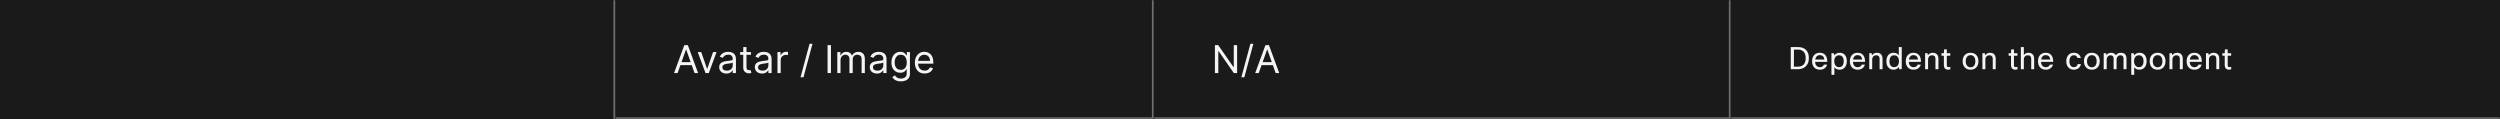 <svg width="1300" height="62" viewBox="0 0 1300 62" fill="none" xmlns="http://www.w3.org/2000/svg">
<rect x="0" y="0" width="1300" height="62" fill="#333333" stroke="none"/>
<mask id="path-1-inside-1_1703_15785" fill="white">
<path d="M0 0H320V62H0V0Z"/>
</mask>
<path d="M0 0H320V62H0V0Z" fill="#1A1A1A"/>
<path d="M319 0V62H321V0H319Z" fill="#707070" mask="url(#path-1-inside-1_1703_15785)"/>
<mask id="path-3-inside-2_1703_15785" fill="white">
<path d="M320 0H600V62H320V0Z"/>
</mask>
<path d="M320 0H600V62H320V0Z" fill="#1A1A1A"/>
<path d="M600 62V63H601V62H600ZM599 0V62H601V0H599ZM600 61H320V63H600V61Z" fill="#707070" mask="url(#path-3-inside-2_1703_15785)"/>
<path d="M352.358 38H350.511L355.852 23.454H357.67L363.011 38H361.165L356.818 25.756H356.705L352.358 38ZM353.04 32.318H360.483V33.881H353.04V32.318ZM372.603 27.091L368.569 38H366.864L362.83 27.091H364.648L367.66 35.784H367.773L370.785 27.091H372.603ZM377.694 38.256C377.002 38.256 376.375 38.126 375.811 37.865C375.248 37.6 374.801 37.219 374.469 36.722C374.138 36.22 373.972 35.614 373.972 34.903C373.972 34.278 374.095 33.772 374.341 33.383C374.587 32.99 374.917 32.683 375.328 32.46C375.74 32.238 376.195 32.072 376.692 31.963C377.194 31.849 377.698 31.759 378.205 31.693C378.868 31.608 379.405 31.544 379.817 31.501C380.234 31.454 380.537 31.376 380.726 31.267C380.92 31.158 381.017 30.969 381.017 30.699V30.642C381.017 29.941 380.826 29.397 380.442 29.009C380.063 28.62 379.488 28.426 378.716 28.426C377.916 28.426 377.289 28.601 376.834 28.952C376.38 29.302 376.06 29.676 375.875 30.074L374.284 29.506C374.569 28.843 374.947 28.327 375.421 27.957C375.899 27.583 376.42 27.323 376.983 27.176C377.551 27.025 378.11 26.949 378.659 26.949C379.01 26.949 379.412 26.991 379.867 27.077C380.326 27.157 380.769 27.325 381.195 27.581C381.626 27.837 381.983 28.223 382.267 28.739C382.551 29.255 382.694 29.946 382.694 30.812V38H381.017V36.523H380.932C380.819 36.76 380.629 37.013 380.364 37.283C380.099 37.553 379.746 37.782 379.306 37.972C378.865 38.161 378.328 38.256 377.694 38.256ZM377.949 36.75C378.612 36.75 379.171 36.62 379.625 36.359C380.085 36.099 380.43 35.763 380.662 35.351C380.899 34.939 381.017 34.506 381.017 34.051V32.517C380.946 32.602 380.79 32.68 380.549 32.751C380.312 32.818 380.037 32.877 379.725 32.929C379.417 32.976 379.116 33.019 378.823 33.057C378.534 33.09 378.3 33.118 378.12 33.142C377.684 33.199 377.277 33.291 376.898 33.419C376.524 33.542 376.221 33.729 375.989 33.98C375.762 34.226 375.648 34.562 375.648 34.989C375.648 35.571 375.864 36.011 376.294 36.31C376.73 36.603 377.282 36.75 377.949 36.75ZM390.497 27.091V28.511H384.844V27.091H390.497ZM386.491 24.477H388.168V34.875C388.168 35.349 388.236 35.704 388.374 35.94C388.516 36.172 388.696 36.329 388.913 36.409C389.136 36.485 389.37 36.523 389.616 36.523C389.801 36.523 389.953 36.513 390.071 36.494C390.189 36.471 390.284 36.452 390.355 36.438L390.696 37.943C390.582 37.986 390.424 38.028 390.22 38.071C390.017 38.118 389.759 38.142 389.446 38.142C388.973 38.142 388.509 38.04 388.054 37.837C387.604 37.633 387.23 37.323 386.932 36.906C386.638 36.49 386.491 35.964 386.491 35.33V24.477ZM396.229 38.256C395.537 38.256 394.91 38.126 394.347 37.865C393.783 37.6 393.336 37.219 393.004 36.722C392.673 36.22 392.507 35.614 392.507 34.903C392.507 34.278 392.63 33.772 392.876 33.383C393.123 32.99 393.452 32.683 393.864 32.46C394.276 32.238 394.73 32.072 395.227 31.963C395.729 31.849 396.233 31.759 396.74 31.693C397.403 31.608 397.94 31.544 398.352 31.501C398.769 31.454 399.072 31.376 399.261 31.267C399.455 31.158 399.553 30.969 399.553 30.699V30.642C399.553 29.941 399.361 29.397 398.977 29.009C398.598 28.62 398.023 28.426 397.251 28.426C396.451 28.426 395.824 28.601 395.369 28.952C394.915 29.302 394.595 29.676 394.411 30.074L392.82 29.506C393.104 28.843 393.482 28.327 393.956 27.957C394.434 27.583 394.955 27.323 395.518 27.176C396.087 27.025 396.645 26.949 397.195 26.949C397.545 26.949 397.947 26.991 398.402 27.077C398.861 27.157 399.304 27.325 399.73 27.581C400.161 27.837 400.518 28.223 400.803 28.739C401.087 29.255 401.229 29.946 401.229 30.812V38H399.553V36.523H399.467C399.354 36.76 399.164 37.013 398.899 37.283C398.634 37.553 398.281 37.782 397.841 37.972C397.401 38.161 396.863 38.256 396.229 38.256ZM396.484 36.75C397.147 36.75 397.706 36.62 398.161 36.359C398.62 36.099 398.965 35.763 399.197 35.351C399.434 34.939 399.553 34.506 399.553 34.051V32.517C399.482 32.602 399.325 32.68 399.084 32.751C398.847 32.818 398.572 32.877 398.26 32.929C397.952 32.976 397.652 33.019 397.358 33.057C397.069 33.09 396.835 33.118 396.655 33.142C396.219 33.199 395.812 33.291 395.433 33.419C395.059 33.542 394.756 33.729 394.524 33.98C394.297 34.226 394.183 34.562 394.183 34.989C394.183 35.571 394.399 36.011 394.83 36.31C395.265 36.603 395.817 36.75 396.484 36.75ZM404.288 38V27.091H405.907V28.739H406.021C406.22 28.199 406.58 27.761 407.1 27.425C407.621 27.088 408.208 26.921 408.862 26.921C408.985 26.921 409.139 26.923 409.324 26.928C409.508 26.932 409.648 26.939 409.743 26.949V28.653C409.686 28.639 409.556 28.618 409.352 28.59C409.153 28.556 408.942 28.54 408.72 28.54C408.19 28.54 407.716 28.651 407.299 28.874C406.887 29.091 406.561 29.394 406.319 29.783C406.083 30.166 405.964 30.604 405.964 31.097V38H404.288ZM422.496 22.773L417.809 40.188H416.275L420.962 22.773H422.496ZM432.097 23.454V38H430.336V23.454H432.097ZM435.401 38V27.091H437.021V28.796H437.163C437.39 28.213 437.757 27.761 438.263 27.439C438.77 27.112 439.379 26.949 440.089 26.949C440.808 26.949 441.407 27.112 441.886 27.439C442.369 27.761 442.745 28.213 443.015 28.796H443.129C443.408 28.232 443.827 27.785 444.386 27.453C444.944 27.117 445.614 26.949 446.396 26.949C447.371 26.949 448.169 27.254 448.789 27.865C449.409 28.471 449.719 29.416 449.719 30.699V38H448.043V30.699C448.043 29.894 447.823 29.319 447.383 28.973C446.942 28.627 446.424 28.454 445.827 28.454C445.06 28.454 444.466 28.687 444.045 29.151C443.623 29.61 443.413 30.192 443.413 30.898V38H441.708V30.528C441.708 29.908 441.507 29.409 441.104 29.03C440.702 28.646 440.183 28.454 439.549 28.454C439.113 28.454 438.706 28.57 438.327 28.803C437.953 29.035 437.65 29.357 437.418 29.768C437.191 30.176 437.077 30.647 437.077 31.182V38H435.401ZM455.994 38.256C455.303 38.256 454.676 38.126 454.112 37.865C453.549 37.6 453.101 37.219 452.77 36.722C452.438 36.22 452.273 35.614 452.273 34.903C452.273 34.278 452.396 33.772 452.642 33.383C452.888 32.99 453.217 32.683 453.629 32.46C454.041 32.238 454.496 32.072 454.993 31.963C455.495 31.849 455.999 31.759 456.506 31.693C457.169 31.608 457.706 31.544 458.118 31.501C458.535 31.454 458.838 31.376 459.027 31.267C459.221 31.158 459.318 30.969 459.318 30.699V30.642C459.318 29.941 459.126 29.397 458.743 29.009C458.364 28.62 457.789 28.426 457.017 28.426C456.217 28.426 455.589 28.601 455.135 28.952C454.68 29.302 454.361 29.676 454.176 30.074L452.585 29.506C452.869 28.843 453.248 28.327 453.722 27.957C454.2 27.583 454.721 27.323 455.284 27.176C455.852 27.025 456.411 26.949 456.96 26.949C457.311 26.949 457.713 26.991 458.168 27.077C458.627 27.157 459.07 27.325 459.496 27.581C459.927 27.837 460.284 28.223 460.568 28.739C460.852 29.255 460.994 29.946 460.994 30.812V38H459.318V36.523H459.233C459.119 36.76 458.93 37.013 458.665 37.283C458.4 37.553 458.047 37.782 457.607 37.972C457.166 38.161 456.629 38.256 455.994 38.256ZM456.25 36.75C456.913 36.75 457.472 36.62 457.926 36.359C458.385 36.099 458.731 35.763 458.963 35.351C459.2 34.939 459.318 34.506 459.318 34.051V32.517C459.247 32.602 459.091 32.68 458.849 32.751C458.613 32.818 458.338 32.877 458.026 32.929C457.718 32.976 457.417 33.019 457.124 33.057C456.835 33.09 456.6 33.118 456.42 33.142C455.985 33.199 455.578 33.291 455.199 33.419C454.825 33.542 454.522 33.729 454.29 33.98C454.063 34.226 453.949 34.562 453.949 34.989C453.949 35.571 454.164 36.011 454.595 36.31C455.031 36.603 455.582 36.75 456.25 36.75ZM468.457 42.318C467.647 42.318 466.951 42.214 466.369 42.006C465.787 41.802 465.301 41.532 464.913 41.196C464.529 40.865 464.224 40.51 463.997 40.131L465.332 39.193C465.484 39.392 465.675 39.619 465.907 39.875C466.139 40.135 466.457 40.36 466.859 40.55C467.266 40.744 467.799 40.841 468.457 40.841C469.338 40.841 470.065 40.628 470.637 40.202C471.21 39.776 471.497 39.108 471.497 38.199V35.983H471.355C471.232 36.182 471.056 36.428 470.829 36.722C470.607 37.01 470.285 37.269 469.863 37.496C469.447 37.718 468.883 37.83 468.173 37.83C467.292 37.83 466.502 37.621 465.801 37.205C465.105 36.788 464.553 36.182 464.146 35.386C463.743 34.591 463.542 33.625 463.542 32.489C463.542 31.371 463.739 30.398 464.132 29.57C464.525 28.736 465.072 28.092 465.772 27.638C466.473 27.178 467.283 26.949 468.201 26.949C468.912 26.949 469.475 27.067 469.892 27.304C470.313 27.536 470.635 27.801 470.858 28.099C471.085 28.393 471.26 28.634 471.383 28.824H471.554V27.091H473.173V38.312C473.173 39.25 472.96 40.012 472.534 40.599C472.112 41.191 471.544 41.624 470.829 41.899C470.119 42.178 469.328 42.318 468.457 42.318ZM468.4 36.324C469.073 36.324 469.641 36.17 470.105 35.862C470.569 35.554 470.922 35.112 471.163 34.534C471.404 33.956 471.525 33.265 471.525 32.46C471.525 31.674 471.407 30.981 471.17 30.379C470.933 29.778 470.583 29.307 470.119 28.966C469.655 28.625 469.082 28.454 468.4 28.454C467.69 28.454 467.098 28.634 466.625 28.994C466.156 29.354 465.803 29.837 465.566 30.443C465.334 31.049 465.218 31.722 465.218 32.46C465.218 33.218 465.337 33.888 465.574 34.47C465.815 35.048 466.17 35.502 466.639 35.834C467.112 36.16 467.699 36.324 468.4 36.324ZM480.815 38.227C479.764 38.227 478.857 37.995 478.095 37.531C477.337 37.062 476.752 36.409 476.341 35.571C475.933 34.728 475.73 33.748 475.73 32.631C475.73 31.513 475.933 30.528 476.341 29.676C476.752 28.819 477.325 28.151 478.059 27.673C478.798 27.19 479.66 26.949 480.645 26.949C481.213 26.949 481.774 27.044 482.328 27.233C482.882 27.422 483.386 27.73 483.841 28.156C484.295 28.578 484.657 29.136 484.927 29.832C485.197 30.528 485.332 31.385 485.332 32.403V33.114H476.923V31.665H483.627C483.627 31.049 483.504 30.5 483.258 30.017C483.017 29.534 482.671 29.153 482.221 28.874C481.776 28.594 481.251 28.454 480.645 28.454C479.977 28.454 479.399 28.62 478.912 28.952C478.429 29.278 478.057 29.704 477.797 30.23C477.536 30.756 477.406 31.319 477.406 31.921V32.886C477.406 33.71 477.548 34.409 477.832 34.981C478.121 35.55 478.521 35.983 479.032 36.281C479.544 36.575 480.138 36.722 480.815 36.722C481.255 36.722 481.653 36.66 482.008 36.537C482.368 36.409 482.678 36.22 482.939 35.969C483.199 35.713 483.4 35.396 483.542 35.017L485.162 35.472C484.991 36.021 484.705 36.504 484.302 36.92C483.9 37.332 483.403 37.654 482.811 37.886C482.219 38.114 481.554 38.227 480.815 38.227Z" fill="white" fill-opacity="0.95"/>
<mask id="path-6-inside-3_1703_15785" fill="white">
<path d="M600 0H900V62H600V0Z"/>
</mask>
<path d="M600 0H900V62H600V0Z" fill="#1A1A1A"/>
<path d="M900 62V63H901V62H900ZM899 0V62H901V0H899ZM900 61H600V63H900V61Z" fill="#707070" mask="url(#path-6-inside-3_1703_15785)"/>
<path d="M643.295 23.454V38H641.591L633.665 26.579H633.523V38H631.761V23.454H633.466L641.42 34.903H641.562V23.454H643.295ZM651.735 22.773L647.047 40.188H645.513L650.201 22.773H651.735ZM654.545 38H652.699L658.04 23.454H659.858L665.199 38H663.352L659.006 25.756H658.892L654.545 38ZM655.227 32.318H662.67V33.881H655.227V32.318Z" fill="white" fill-opacity="0.95"/>
<mask id="path-9-inside-4_1703_15785" fill="white">
<path d="M900 0H1300V62H900V0Z"/>
</mask>
<path d="M900 0H1300V62H900V0Z" fill="#1A1A1A"/>
<path d="M1300 61H900V63H1300V61Z" fill="#707070" mask="url(#path-9-inside-4_1703_15785)"/>
<path d="M931.2 24.48H934.944C936.832 24.48 938.267 25.013 939.248 26.08C940.155 27.061 940.608 28.448 940.608 30.24C940.608 32.181 940 33.669 938.784 34.704C937.76 35.568 936.443 36 934.832 36H931.2V24.48ZM934.96 25.776H932.832V34.656H934.992C936.357 34.656 937.376 34.229 938.048 33.376C938.656 32.629 938.96 31.584 938.96 30.24C938.96 28.661 938.555 27.493 937.744 26.736C937.061 26.096 936.133 25.776 934.96 25.776ZM948.432 33.6H950.096C949.861 34.443 949.397 35.104 948.704 35.584C948.053 36.021 947.275 36.24 946.368 36.24C945.056 36.24 944.032 35.824 943.296 34.992C942.624 34.213 942.288 33.163 942.288 31.84C942.288 30.336 942.715 29.195 943.568 28.416C944.272 27.765 945.179 27.44 946.288 27.44C947.589 27.44 948.571 27.861 949.232 28.704C949.872 29.515 950.192 30.672 950.192 32.176H943.856C943.92 33.157 944.219 33.888 944.752 34.368C945.189 34.752 945.744 34.944 946.416 34.944C946.939 34.944 947.392 34.8 947.776 34.512C948.096 34.267 948.315 33.963 948.432 33.6ZM946.32 28.672C945.637 28.672 945.088 28.885 944.672 29.312C944.277 29.707 944.027 30.256 943.92 30.96H948.624C948.571 30.16 948.304 29.563 947.824 29.168C947.44 28.837 946.939 28.672 946.32 28.672ZM952.354 27.68H953.618L953.858 28.768C954.54 27.883 955.479 27.44 956.674 27.44C957.868 27.44 958.796 27.867 959.458 28.72C960.044 29.488 960.338 30.507 960.338 31.776C960.338 33.28 959.938 34.432 959.138 35.232C958.466 35.904 957.607 36.24 956.562 36.24C955.378 36.24 954.487 35.803 953.89 34.928V38.88H952.354V27.68ZM958.738 31.744C958.738 30.699 958.476 29.915 957.954 29.392C957.538 28.965 956.994 28.752 956.322 28.752C955.543 28.752 954.924 29.035 954.466 29.6C954.028 30.144 953.81 30.859 953.81 31.744C953.81 32.811 954.071 33.627 954.594 34.192C955.031 34.683 955.607 34.928 956.322 34.928C957.122 34.928 957.73 34.635 958.146 34.048C958.54 33.504 958.738 32.736 958.738 31.744ZM968.088 33.6H969.752C969.517 34.443 969.053 35.104 968.36 35.584C967.709 36.021 966.93 36.24 966.024 36.24C964.712 36.24 963.688 35.824 962.952 34.992C962.28 34.213 961.944 33.163 961.944 31.84C961.944 30.336 962.37 29.195 963.224 28.416C963.928 27.765 964.834 27.44 965.944 27.44C967.245 27.44 968.226 27.861 968.888 28.704C969.528 29.515 969.848 30.672 969.848 32.176H963.512C963.576 33.157 963.874 33.888 964.408 34.368C964.845 34.752 965.4 34.944 966.072 34.944C966.594 34.944 967.048 34.8 967.432 34.512C967.752 34.267 967.97 33.963 968.088 33.6ZM965.976 28.672C965.293 28.672 964.744 28.885 964.328 29.312C963.933 29.707 963.682 30.256 963.576 30.96H968.28C968.226 30.16 967.96 29.563 967.48 29.168C967.096 28.837 966.594 28.672 965.976 28.672ZM973.545 36H972.009V27.68H973.273L973.449 28.736C974.068 27.872 974.911 27.44 975.977 27.44C976.959 27.44 977.711 27.744 978.233 28.352C978.692 28.896 978.921 29.637 978.921 30.576V36H977.385V30.592C977.385 29.365 976.793 28.752 975.609 28.752C974.991 28.752 974.484 28.965 974.089 29.392C973.727 29.776 973.545 30.267 973.545 30.864V36ZM988.911 36H987.647L987.375 34.832C986.735 35.771 985.813 36.24 984.607 36.24C983.445 36.24 982.527 35.819 981.855 34.976C981.237 34.197 980.927 33.168 980.927 31.888C980.927 30.341 981.322 29.179 982.111 28.4C982.773 27.76 983.637 27.44 984.703 27.44C985.855 27.44 986.746 27.872 987.375 28.736V24.48H988.911V36ZM982.527 31.92C982.527 32.955 982.783 33.739 983.295 34.272C983.722 34.709 984.271 34.928 984.943 34.928C985.775 34.928 986.421 34.613 986.879 33.984C987.263 33.44 987.455 32.757 987.455 31.936C987.455 30.859 987.199 30.037 986.687 29.472C986.25 28.992 985.669 28.752 984.943 28.752C984.133 28.752 983.519 29.045 983.103 29.632C982.719 30.165 982.527 30.928 982.527 31.92ZM997.141 33.6H998.805C998.571 34.443 998.107 35.104 997.413 35.584C996.763 36.021 995.984 36.24 995.077 36.24C993.765 36.24 992.741 35.824 992.005 34.992C991.333 34.213 990.997 33.163 990.997 31.84C990.997 30.336 991.424 29.195 992.277 28.416C992.981 27.765 993.888 27.44 994.997 27.44C996.299 27.44 997.28 27.861 997.941 28.704C998.581 29.515 998.901 30.672 998.901 32.176H992.565C992.629 33.157 992.928 33.888 993.461 34.368C993.899 34.752 994.453 34.944 995.125 34.944C995.648 34.944 996.101 34.8 996.485 34.512C996.805 34.267 997.024 33.963 997.141 33.6ZM995.029 28.672C994.347 28.672 993.797 28.885 993.381 29.312C992.987 29.707 992.736 30.256 992.629 30.96H997.333C997.28 30.16 997.013 29.563 996.533 29.168C996.149 28.837 995.648 28.672 995.029 28.672ZM1002.6 36H1001.06V27.68H1002.33L1002.5 28.736C1003.12 27.872 1003.96 27.44 1005.03 27.44C1006.01 27.44 1006.76 27.744 1007.29 28.352C1007.75 28.896 1007.98 29.637 1007.98 30.576V36H1006.44V30.592C1006.44 29.365 1005.85 28.752 1004.66 28.752C1004.04 28.752 1003.54 28.965 1003.14 29.392C1002.78 29.776 1002.6 30.267 1002.6 30.864V36ZM1014.17 34.768V36.08C1013.78 36.187 1013.4 36.24 1013.04 36.24C1012.27 36.24 1011.69 36 1011.31 35.52C1010.98 35.125 1010.81 34.597 1010.81 33.936V28.992H1009.58V27.68H1010.81L1010.91 25.68H1012.35V27.68H1014.14V28.992H1012.35V33.968C1012.35 34.587 1012.64 34.896 1013.23 34.896C1013.51 34.896 1013.82 34.853 1014.17 34.768ZM1020.57 31.84C1020.57 30.315 1021.03 29.163 1021.93 28.384C1022.66 27.755 1023.58 27.44 1024.69 27.44C1025.98 27.44 1026.99 27.851 1027.73 28.672C1028.43 29.44 1028.78 30.496 1028.78 31.84C1028.78 33.344 1028.34 34.491 1027.45 35.28C1026.73 35.92 1025.8 36.24 1024.67 36.24C1023.38 36.24 1022.36 35.813 1021.61 34.96C1020.92 34.181 1020.57 33.141 1020.57 31.84ZM1022.17 31.84C1022.17 32.907 1022.45 33.723 1022.99 34.288C1023.44 34.757 1024.01 34.992 1024.7 34.992C1025.51 34.992 1026.14 34.688 1026.57 34.08C1026.98 33.525 1027.18 32.779 1027.18 31.84C1027.18 30.752 1026.92 29.931 1026.38 29.376C1025.95 28.917 1025.38 28.688 1024.69 28.688C1023.89 28.688 1023.26 28.992 1022.81 29.6C1022.39 30.155 1022.17 30.901 1022.17 31.84ZM1032.39 36H1030.86V27.68H1032.12L1032.3 28.736C1032.92 27.872 1033.76 27.44 1034.83 27.44C1035.81 27.44 1036.56 27.744 1037.08 28.352C1037.54 28.896 1037.77 29.637 1037.77 30.576V36H1036.23V30.592C1036.23 29.365 1035.64 28.752 1034.46 28.752C1033.84 28.752 1033.33 28.965 1032.94 29.392C1032.58 29.776 1032.39 30.267 1032.39 30.864V36ZM1049.09 34.768V36.08C1048.69 36.187 1048.31 36.24 1047.95 36.24C1047.18 36.24 1046.61 36 1046.22 35.52C1045.89 35.125 1045.73 34.597 1045.73 33.936V28.992H1044.49V27.68H1045.73L1045.82 25.68H1047.26V27.68H1049.05V28.992H1047.26V33.968C1047.26 34.587 1047.56 34.896 1048.14 34.896C1048.42 34.896 1048.73 34.853 1049.09 34.768ZM1052.39 36H1050.85V24.48H1052.39V28.624C1052.99 27.835 1053.8 27.44 1054.82 27.44C1055.8 27.44 1056.55 27.744 1057.07 28.352C1057.53 28.896 1057.76 29.637 1057.76 30.576V36H1056.23V30.592C1056.23 29.365 1055.63 28.752 1054.45 28.752C1053.82 28.752 1053.31 28.971 1052.91 29.408C1052.56 29.803 1052.39 30.309 1052.39 30.928V36ZM1065.91 33.6H1067.58C1067.34 34.443 1066.88 35.104 1066.18 35.584C1065.53 36.021 1064.75 36.24 1063.85 36.24C1062.54 36.24 1061.51 35.824 1060.78 34.992C1060.1 34.213 1059.77 33.163 1059.77 31.84C1059.77 30.336 1060.19 29.195 1061.05 28.416C1061.75 27.765 1062.66 27.44 1063.77 27.44C1065.07 27.44 1066.05 27.861 1066.71 28.704C1067.35 29.515 1067.67 30.672 1067.67 32.176H1061.34C1061.4 33.157 1061.7 33.888 1062.23 34.368C1062.67 34.752 1063.22 34.944 1063.9 34.944C1064.42 34.944 1064.87 34.8 1065.26 34.512C1065.58 34.267 1065.79 33.963 1065.91 33.6ZM1063.8 28.672C1063.12 28.672 1062.57 28.885 1062.15 29.312C1061.76 29.707 1061.51 30.256 1061.4 30.96H1066.1C1066.05 30.16 1065.78 29.563 1065.3 29.168C1064.92 28.837 1064.42 28.672 1063.8 28.672ZM1080.37 33.328H1082.05C1081.93 34.224 1081.51 34.944 1080.79 35.488C1080.14 35.989 1079.35 36.24 1078.41 36.24C1077.18 36.24 1076.2 35.819 1075.48 34.976C1074.81 34.197 1074.47 33.173 1074.47 31.904C1074.47 30.432 1074.88 29.291 1075.69 28.48C1076.38 27.787 1077.28 27.44 1078.39 27.44C1079.41 27.44 1080.26 27.712 1080.92 28.256C1081.51 28.736 1081.86 29.365 1081.99 30.144H1080.29C1080.19 29.696 1079.97 29.349 1079.64 29.104C1079.32 28.859 1078.91 28.736 1078.42 28.736C1077.67 28.736 1077.08 29.035 1076.68 29.632C1076.29 30.187 1076.1 30.96 1076.1 31.952C1076.1 32.987 1076.36 33.771 1076.87 34.304C1077.28 34.731 1077.8 34.944 1078.44 34.944C1078.99 34.944 1079.45 34.784 1079.8 34.464C1080.11 34.187 1080.3 33.808 1080.37 33.328ZM1083.65 31.84C1083.65 30.315 1084.1 29.163 1085.01 28.384C1085.74 27.755 1086.65 27.44 1087.76 27.44C1089.05 27.44 1090.07 27.851 1090.8 28.672C1091.51 29.44 1091.86 30.496 1091.86 31.84C1091.86 33.344 1091.42 34.491 1090.53 35.28C1089.8 35.92 1088.88 36.24 1087.75 36.24C1086.46 36.24 1085.44 35.813 1084.69 34.96C1084 34.181 1083.65 33.141 1083.65 31.84ZM1085.25 31.84C1085.25 32.907 1085.52 33.723 1086.07 34.288C1086.51 34.757 1087.08 34.992 1087.78 34.992C1088.59 34.992 1089.21 34.688 1089.65 34.08C1090.06 33.525 1090.26 32.779 1090.26 31.84C1090.26 30.752 1089.99 29.931 1089.46 29.376C1089.02 28.917 1088.46 28.688 1087.76 28.688C1086.96 28.688 1086.34 28.992 1085.89 29.6C1085.46 30.155 1085.25 30.901 1085.25 31.84ZM1095.47 36H1093.93V27.68H1095.2L1095.36 28.656C1095.92 27.845 1096.74 27.44 1097.81 27.44C1098.97 27.44 1099.79 27.877 1100.25 28.752C1100.81 27.877 1101.71 27.44 1102.96 27.44C1103.89 27.44 1104.6 27.723 1105.1 28.288C1105.55 28.811 1105.77 29.525 1105.77 30.432V36H1104.24V30.544C1104.24 29.349 1103.7 28.752 1102.62 28.752C1101.98 28.752 1101.47 29.003 1101.09 29.504C1100.78 29.909 1100.62 30.384 1100.62 30.928V36H1099.09V30.544C1099.09 29.349 1098.55 28.752 1097.47 28.752C1096.87 28.752 1096.38 28.987 1095.98 29.456C1095.64 29.851 1095.47 30.325 1095.47 30.88V36ZM1108.25 27.68H1109.52L1109.76 28.768C1110.44 27.883 1111.38 27.44 1112.57 27.44C1113.77 27.44 1114.7 27.867 1115.36 28.72C1115.95 29.488 1116.24 30.507 1116.24 31.776C1116.24 33.28 1115.84 34.432 1115.04 35.232C1114.37 35.904 1113.51 36.24 1112.46 36.24C1111.28 36.24 1110.39 35.803 1109.79 34.928V38.88H1108.25V27.68ZM1114.64 31.744C1114.64 30.699 1114.38 29.915 1113.85 29.392C1113.44 28.965 1112.89 28.752 1112.22 28.752C1111.44 28.752 1110.83 29.035 1110.37 29.6C1109.93 30.144 1109.71 30.859 1109.71 31.744C1109.71 32.811 1109.97 33.627 1110.49 34.192C1110.93 34.683 1111.51 34.928 1112.22 34.928C1113.02 34.928 1113.63 34.635 1114.05 34.048C1114.44 33.504 1114.64 32.736 1114.64 31.744ZM1117.84 31.84C1117.84 30.315 1118.3 29.163 1119.2 28.384C1119.93 27.755 1120.85 27.44 1121.96 27.44C1123.25 27.44 1124.26 27.851 1125 28.672C1125.7 29.44 1126.05 30.496 1126.05 31.84C1126.05 33.344 1125.61 34.491 1124.72 35.28C1124 35.92 1123.07 36.24 1121.94 36.24C1120.65 36.24 1119.63 35.813 1118.88 34.96C1118.19 34.181 1117.84 33.141 1117.84 31.84ZM1119.44 31.84C1119.44 32.907 1119.72 33.723 1120.26 34.288C1120.71 34.757 1121.28 34.992 1121.97 34.992C1122.78 34.992 1123.41 34.688 1123.84 34.08C1124.25 33.525 1124.45 32.779 1124.45 31.84C1124.45 30.752 1124.19 29.931 1123.65 29.376C1123.22 28.917 1122.65 28.688 1121.96 28.688C1121.16 28.688 1120.53 28.992 1120.08 29.6C1119.66 30.155 1119.44 30.901 1119.44 31.84ZM1129.66 36H1128.13V27.68H1129.39L1129.57 28.736C1130.19 27.872 1131.03 27.44 1132.1 27.44C1133.08 27.44 1133.83 27.744 1134.35 28.352C1134.81 28.896 1135.04 29.637 1135.04 30.576V36H1133.5V30.592C1133.5 29.365 1132.91 28.752 1131.73 28.752C1131.11 28.752 1130.6 28.965 1130.21 29.392C1129.85 29.776 1129.66 30.267 1129.66 30.864V36ZM1143.19 33.6H1144.85C1144.62 34.443 1144.16 35.104 1143.46 35.584C1142.81 36.021 1142.03 36.24 1141.13 36.24C1139.81 36.24 1138.79 35.824 1138.05 34.992C1137.38 34.213 1137.05 33.163 1137.05 31.84C1137.05 30.336 1137.47 29.195 1138.33 28.416C1139.03 27.765 1139.94 27.44 1141.05 27.44C1142.35 27.44 1143.33 27.861 1143.99 28.704C1144.63 29.515 1144.95 30.672 1144.95 32.176H1138.61C1138.68 33.157 1138.98 33.888 1139.51 34.368C1139.95 34.752 1140.5 34.944 1141.17 34.944C1141.7 34.944 1142.15 34.8 1142.53 34.512C1142.85 34.267 1143.07 33.963 1143.19 33.6ZM1141.08 28.672C1140.4 28.672 1139.85 28.885 1139.43 29.312C1139.04 29.707 1138.79 30.256 1138.68 30.96H1143.38C1143.33 30.16 1143.06 29.563 1142.58 29.168C1142.2 28.837 1141.7 28.672 1141.08 28.672ZM1148.65 36H1147.11V27.68H1148.38L1148.55 28.736C1149.17 27.872 1150.01 27.44 1151.08 27.44C1152.06 27.44 1152.81 27.744 1153.34 28.352C1153.8 28.896 1154.02 29.637 1154.02 30.576V36H1152.49V30.592C1152.49 29.365 1151.9 28.752 1150.71 28.752C1150.09 28.752 1149.59 28.965 1149.19 29.392C1148.83 29.776 1148.65 30.267 1148.65 30.864V36ZM1160.22 34.768V36.08C1159.83 36.187 1159.45 36.24 1159.09 36.24C1158.32 36.24 1157.74 36 1157.36 35.52C1157.03 35.125 1156.86 34.597 1156.86 33.936V28.992H1155.63V27.68H1156.86L1156.96 25.68H1158.4V27.68H1160.19V28.992H1158.4V33.968C1158.4 34.587 1158.69 34.896 1159.28 34.896C1159.56 34.896 1159.87 34.853 1160.22 34.768Z" fill="white" fill-opacity="0.95"/>
</svg>
